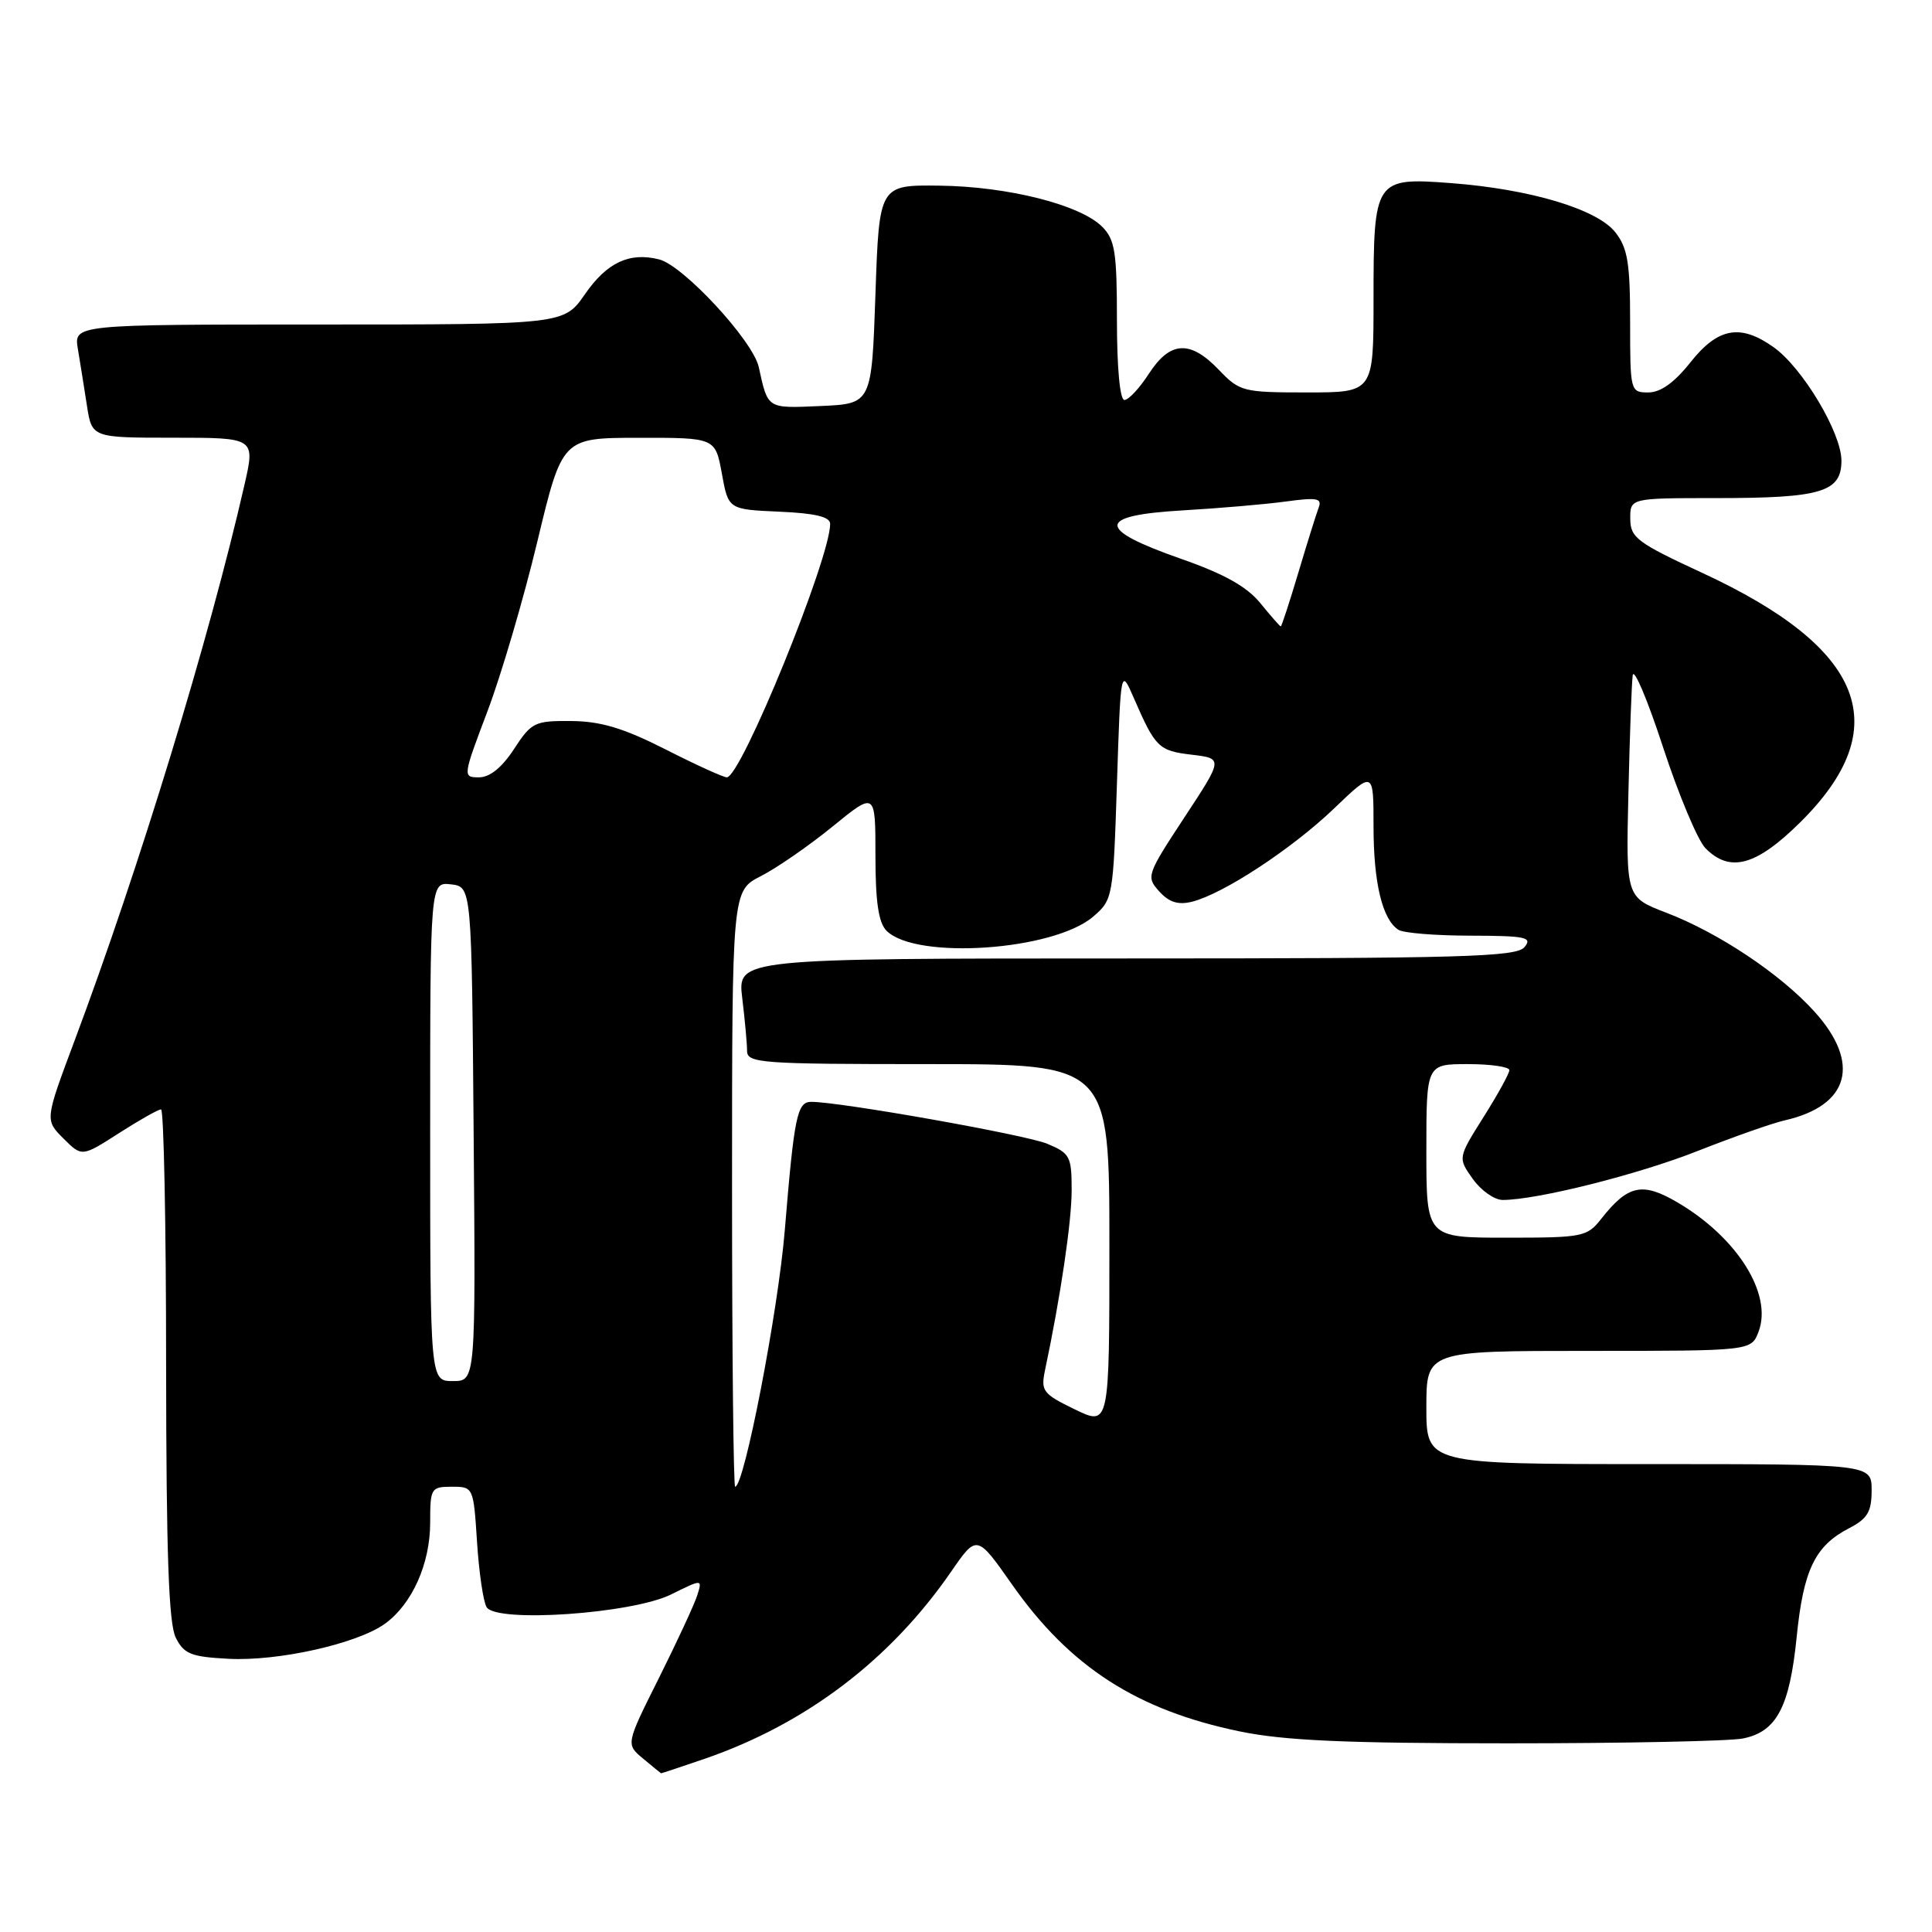 <?xml version="1.0" encoding="UTF-8" standalone="no"?>
<!DOCTYPE svg PUBLIC "-//W3C//DTD SVG 1.1//EN" "http://www.w3.org/Graphics/SVG/1.1/DTD/svg11.dtd" >
<svg xmlns="http://www.w3.org/2000/svg" xmlns:xlink="http://www.w3.org/1999/xlink" version="1.1" viewBox="0 0 256 256">
 <g >
 <path fill="currentColor"
d=" M 93.37 233.05 C 106.80 228.42 117.96 219.95 126.03 208.25 C 129.44 203.31 129.44 203.31 134.14 210.01 C 141.78 220.88 150.67 226.61 164.27 229.42 C 170.17 230.64 178.28 231.00 199.83 231.00 C 215.19 231.00 229.19 230.71 230.94 230.36 C 235.41 229.47 237.13 226.22 238.07 216.90 C 238.96 208.02 240.50 204.83 245.01 202.50 C 247.46 201.23 248.00 200.32 248.00 197.47 C 248.00 194.00 248.00 194.00 218.50 194.00 C 189.00 194.00 189.00 194.00 189.00 186.50 C 189.00 179.00 189.00 179.00 210.52 179.00 C 232.05 179.00 232.05 179.00 233.02 176.45 C 234.90 171.49 230.21 163.99 222.30 159.34 C 217.62 156.59 215.73 156.99 212.18 161.49 C 210.30 163.89 209.74 164.00 199.61 164.00 C 189.00 164.00 189.00 164.00 189.00 152.50 C 189.00 141.00 189.00 141.00 194.50 141.00 C 197.53 141.00 200.00 141.36 200.00 141.80 C 200.00 142.23 198.46 145.03 196.58 148.01 C 193.17 153.43 193.17 153.43 195.15 156.21 C 196.24 157.75 198.02 159.00 199.11 159.00 C 203.65 159.00 217.08 155.63 225.00 152.49 C 229.68 150.65 234.85 148.82 236.50 148.45 C 245.07 146.49 246.60 140.88 240.43 134.05 C 235.93 129.07 227.72 123.59 220.79 120.94 C 215.45 118.89 215.45 118.89 215.77 105.20 C 215.94 97.66 216.20 90.60 216.34 89.50 C 216.48 88.40 218.29 92.67 220.36 99.00 C 222.43 105.33 224.96 111.34 225.97 112.38 C 229.21 115.68 232.68 114.75 238.51 108.99 C 251.26 96.40 247.16 85.91 225.56 75.91 C 216.92 71.91 216.03 71.24 216.02 68.75 C 216.00 66.00 216.00 66.00 227.43 66.00 C 241.34 66.00 244.00 65.20 244.00 61.04 C 244.00 57.35 238.86 48.75 235.02 46.01 C 230.61 42.87 227.64 43.41 224.00 48.00 C 221.87 50.69 220.04 52.00 218.42 52.00 C 216.03 52.00 216.00 51.87 216.00 42.63 C 216.00 34.85 215.67 32.85 214.04 30.78 C 211.63 27.71 202.73 25.05 192.23 24.26 C 182.16 23.50 182.00 23.74 182.00 39.69 C 182.00 52.00 182.00 52.00 173.19 52.00 C 164.70 52.00 164.27 51.89 161.50 49.00 C 157.70 45.03 155.05 45.18 152.24 49.51 C 151.00 51.43 149.54 53.00 148.99 53.00 C 148.40 53.00 148.00 48.77 148.00 42.50 C 148.00 33.40 147.74 31.74 146.04 30.04 C 143.13 27.13 133.56 24.71 124.50 24.60 C 116.50 24.50 116.50 24.50 116.00 39.00 C 115.50 53.50 115.50 53.50 108.74 53.80 C 101.58 54.11 101.77 54.23 100.54 48.64 C 99.77 45.14 90.54 35.17 87.33 34.37 C 83.40 33.38 80.42 34.78 77.51 38.98 C 74.73 43.00 74.73 43.00 42.25 43.00 C 9.78 43.00 9.78 43.00 10.32 46.25 C 10.62 48.04 11.16 51.41 11.52 53.75 C 12.18 58.00 12.18 58.00 23.00 58.00 C 33.82 58.00 33.82 58.00 32.39 64.25 C 27.75 84.58 18.41 115.13 9.86 137.95 C 5.95 148.40 5.95 148.40 8.40 150.85 C 10.85 153.30 10.85 153.30 15.76 150.15 C 18.46 148.42 20.97 147.00 21.34 147.00 C 21.70 147.00 22.01 162.19 22.01 180.75 C 22.03 205.88 22.35 215.14 23.29 217.00 C 24.38 219.17 25.32 219.54 30.30 219.80 C 36.89 220.14 47.32 217.80 51.00 215.16 C 54.60 212.56 57.00 207.22 57.00 201.75 C 57.00 197.19 57.11 197.00 59.87 197.00 C 62.72 197.00 62.74 197.04 63.21 204.34 C 63.47 208.37 64.04 212.25 64.48 212.96 C 65.78 215.07 83.75 213.83 88.93 211.27 C 93.07 209.22 93.07 209.22 92.40 211.36 C 92.03 212.54 89.75 217.46 87.33 222.31 C 82.92 231.12 82.92 231.12 85.21 233.02 C 86.47 234.07 87.54 234.95 87.59 234.97 C 87.64 234.99 90.24 234.12 93.37 233.05 Z  M 97.00 157.52 C 97.00 118.04 97.00 118.04 100.82 116.09 C 102.92 115.02 107.20 112.06 110.32 109.52 C 116.00 104.89 116.00 104.89 116.00 113.37 C 116.00 119.51 116.41 122.26 117.47 123.33 C 121.36 127.22 139.59 125.97 144.85 121.46 C 147.46 119.22 147.51 118.92 148.00 103.84 C 148.50 88.50 148.50 88.50 150.24 92.50 C 153.09 99.05 153.52 99.48 157.89 100.00 C 162.08 100.50 162.08 100.50 156.94 108.31 C 151.94 115.92 151.85 116.18 153.61 118.12 C 154.91 119.56 156.12 119.94 157.96 119.48 C 162.12 118.43 171.19 112.47 176.78 107.12 C 182.00 102.11 182.00 102.11 182.00 109.49 C 182.00 117.00 183.17 121.85 185.31 123.21 C 185.97 123.63 190.27 123.98 194.87 123.98 C 202.20 124.00 203.09 124.19 202.00 125.50 C 200.92 126.80 193.81 127.00 149.24 127.00 C 97.72 127.00 97.72 127.00 98.35 132.25 C 98.70 135.14 98.99 138.29 98.99 139.25 C 99.00 140.87 100.81 141.00 123.00 141.00 C 147.00 141.00 147.00 141.00 147.00 164.99 C 147.00 188.97 147.00 188.97 142.42 186.75 C 138.16 184.68 137.89 184.32 138.48 181.51 C 140.54 171.75 142.00 161.88 142.00 157.70 C 142.00 153.22 141.78 152.81 138.75 151.55 C 135.88 150.36 111.33 146.00 107.50 146.00 C 105.62 146.00 105.24 147.86 103.99 163.00 C 103.10 173.81 98.61 197.00 97.41 197.00 C 97.19 197.00 97.00 179.23 97.00 157.52 Z  M 57.00 149.93 C 57.00 116.87 57.00 116.87 59.75 117.18 C 62.50 117.50 62.50 117.50 62.76 150.25 C 63.03 183.00 63.03 183.00 60.01 183.00 C 57.00 183.00 57.00 183.00 57.00 149.93 Z  M 64.59 94.25 C 66.41 89.44 69.39 79.32 71.20 71.76 C 74.50 58.02 74.50 58.02 84.64 58.01 C 94.78 58.00 94.78 58.00 95.65 62.75 C 96.51 67.50 96.51 67.50 103.26 67.80 C 108.04 68.01 110.00 68.48 110.00 69.42 C 110.00 74.02 98.19 102.99 96.31 103.00 C 95.87 103.01 92.20 101.34 88.17 99.29 C 82.61 96.47 79.59 95.57 75.69 95.54 C 70.84 95.50 70.42 95.71 68.11 99.25 C 66.51 101.70 64.91 103.00 63.47 103.00 C 61.30 103.00 61.31 102.92 64.59 94.25 Z  M 167.00 79.92 C 165.22 77.73 162.20 76.04 156.50 74.05 C 145.20 70.09 145.26 68.30 156.69 67.63 C 161.54 67.35 167.71 66.82 170.40 66.45 C 174.50 65.89 175.21 66.02 174.73 67.26 C 174.42 68.08 173.21 71.95 172.04 75.87 C 170.87 79.79 169.82 83.00 169.71 83.00 C 169.59 83.00 168.38 81.61 167.00 79.92 Z "/>
</g>
</svg>